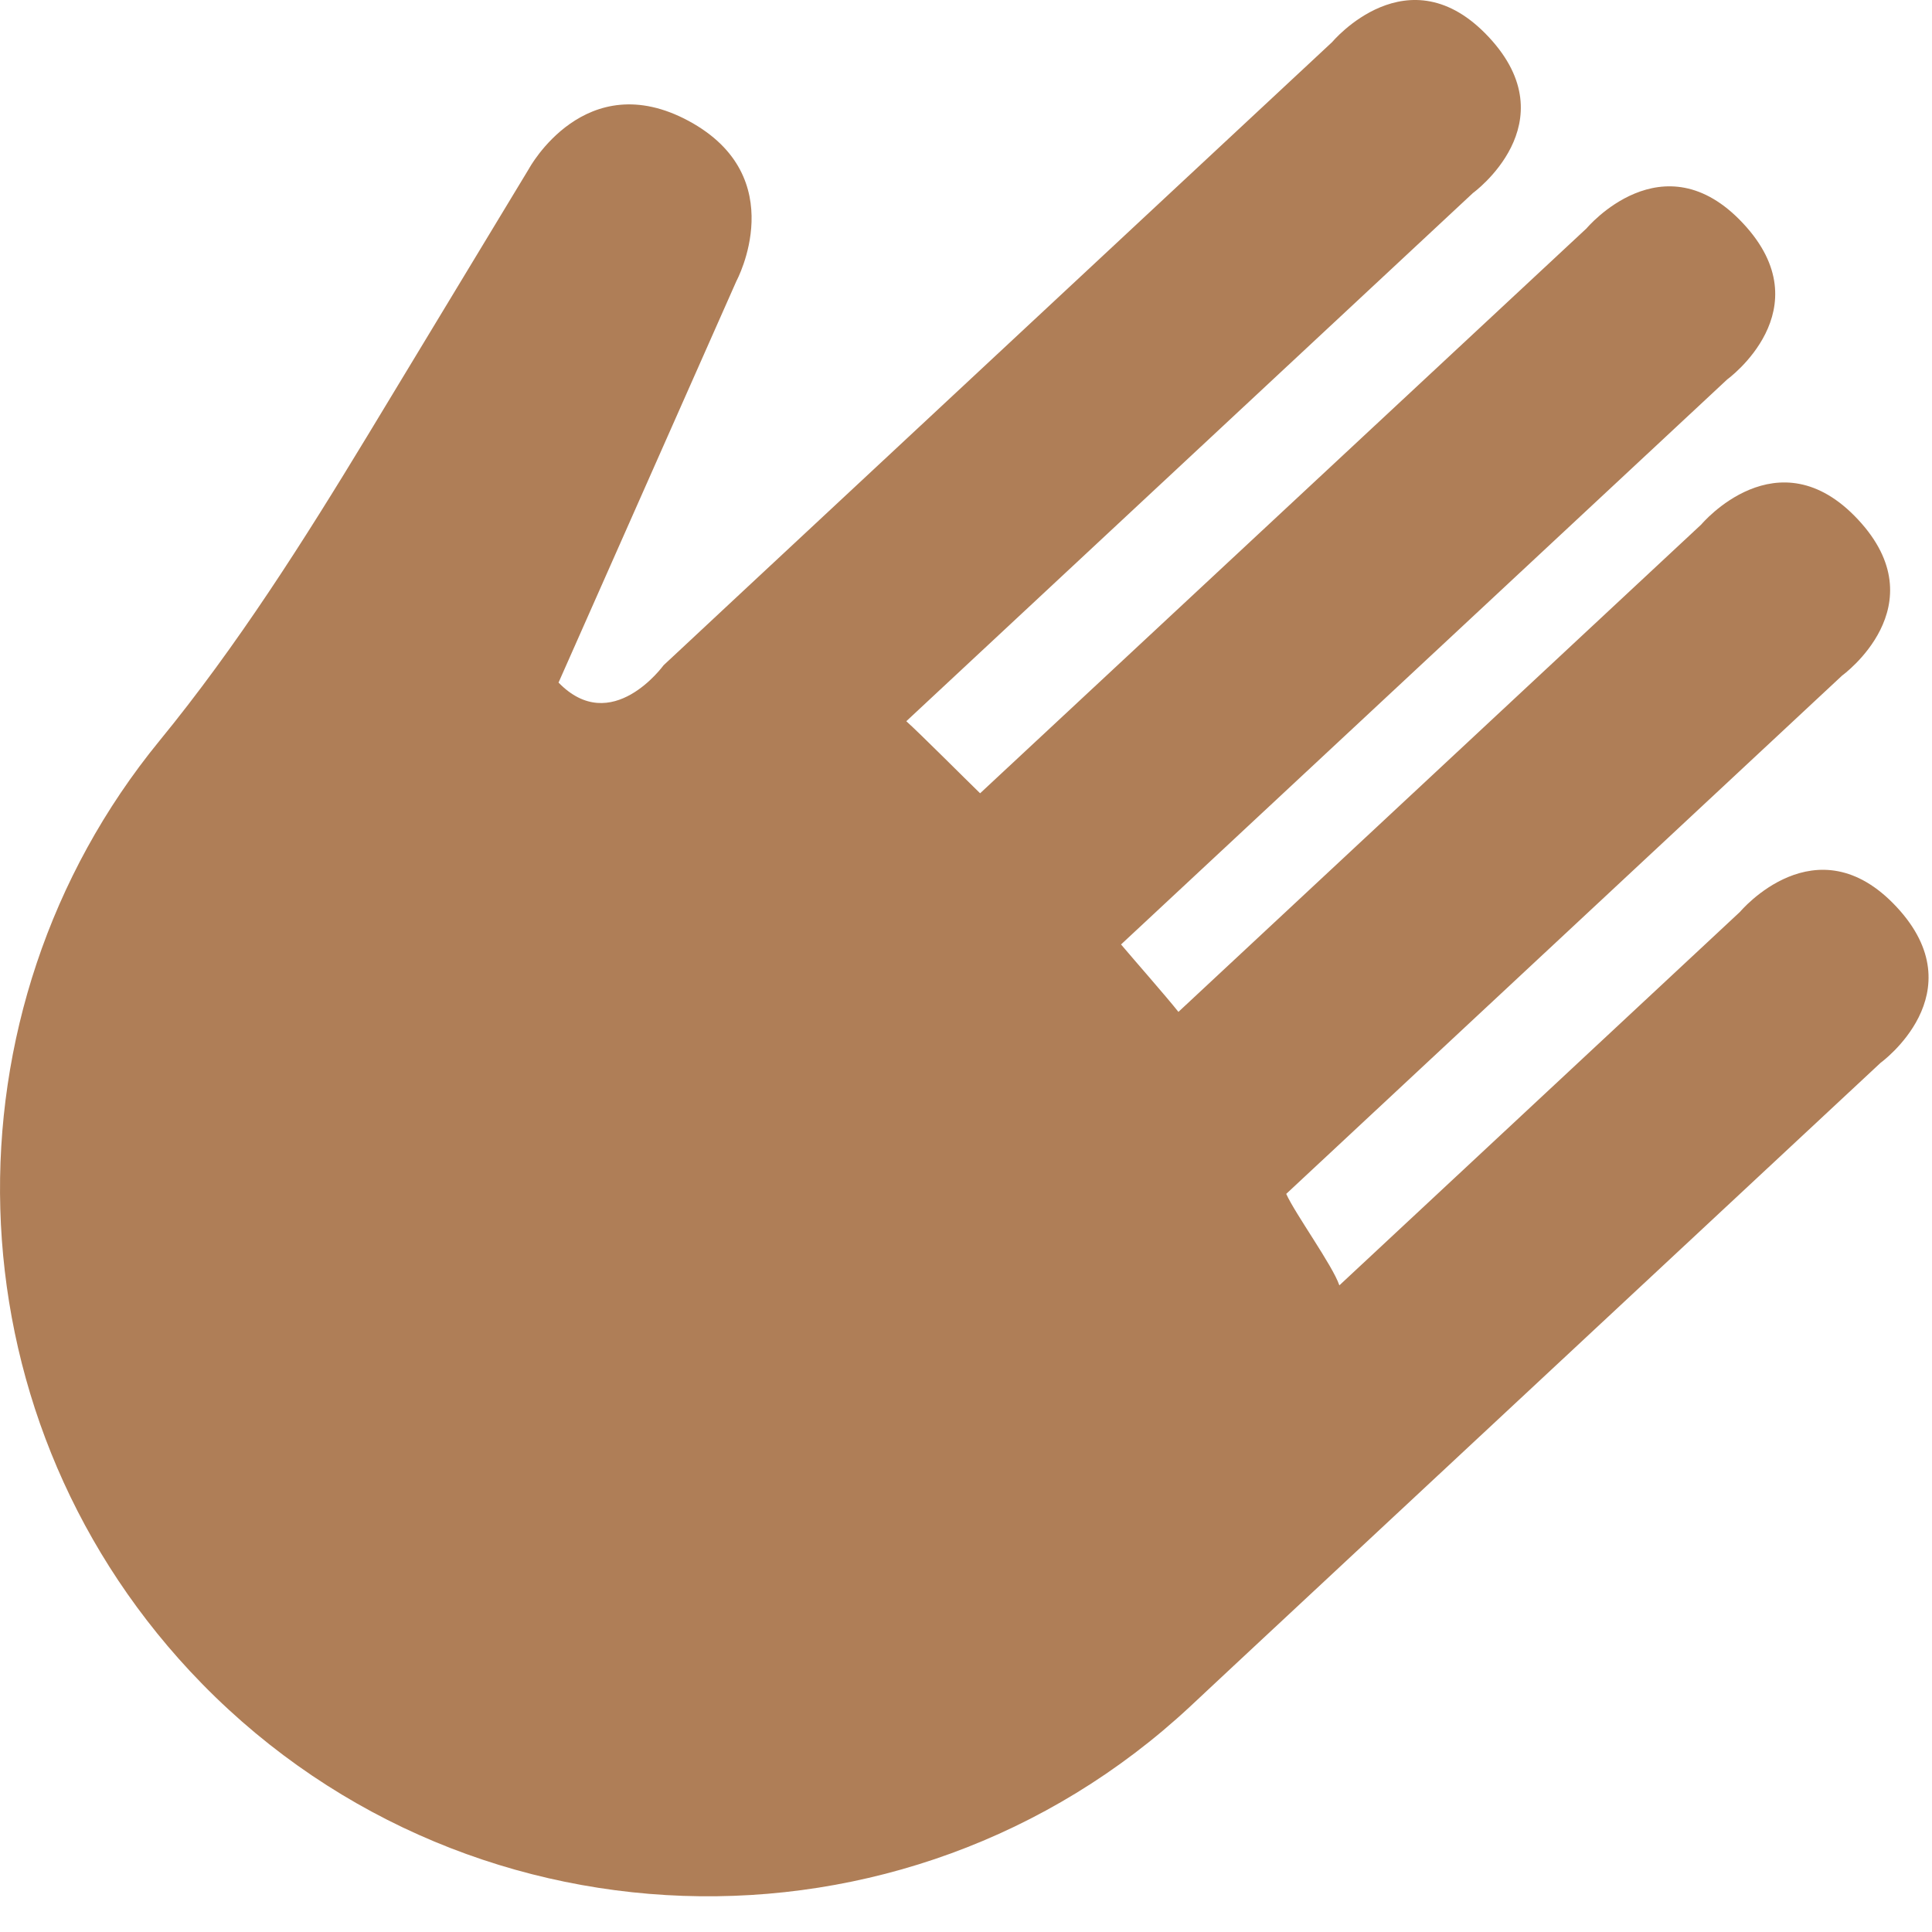 <?xml version="1.0" encoding="UTF-8" standalone="no"?>
<!DOCTYPE svg PUBLIC "-//W3C//DTD SVG 1.1//EN" "http://www.w3.org/Graphics/SVG/1.1/DTD/svg11.dtd">
<svg width="100%" height="100%" viewBox="0 0 20 20" version="1.1" xmlns="http://www.w3.org/2000/svg" xmlns:xlink="http://www.w3.org/1999/xlink" xml:space="preserve" xmlns:serif="http://www.serif.com/" style="fill-rule:evenodd;clip-rule:evenodd;stroke-linejoin:round;stroke-miterlimit:2;">
    <g transform="matrix(1,0,0,1,-7.035,-16.369)">
        <path d="M26.503,27.371C26.503,27.371 27.5,26.65 26.668,25.757C25.836,24.864 25.047,25.809 25.047,25.809L20.9,29.675C20.831,29.47 20.441,28.932 20.35,28.728L26.105,23.362C26.105,23.362 27.103,22.641 26.269,21.747C25.437,20.855 24.647,21.798 24.647,21.798L19.234,26.844C19.109,26.686 18.773,26.304 18.64,26.146L24.916,20.296C24.916,20.296 25.913,19.574 25.08,18.682C24.248,17.789 23.459,18.733 23.459,18.733L17.181,24.581C17.031,24.436 16.569,23.972 16.417,23.835L22.283,18.367C22.283,18.367 23.279,17.645 22.447,16.753C21.614,15.86 20.826,16.804 20.826,16.804L14.623,22.585L14.126,23.049L13.904,23.256C13.904,23.256 13.366,24 12.817,23.435L14.659,19.277C14.659,19.277 15.239,18.203 14.166,17.622C13.091,17.041 12.511,18.115 12.511,18.115L10.843,20.873C10.18,21.966 9.494,23.051 8.684,24.04C6.4,26.833 6.473,30.954 9.002,33.669C11.761,36.628 16.398,36.791 19.357,34.033L19.804,33.615L26.503,27.371Z" style="fill:rgb(175,126,87);fill-rule:nonzero;"/>
    </g>
</svg>
